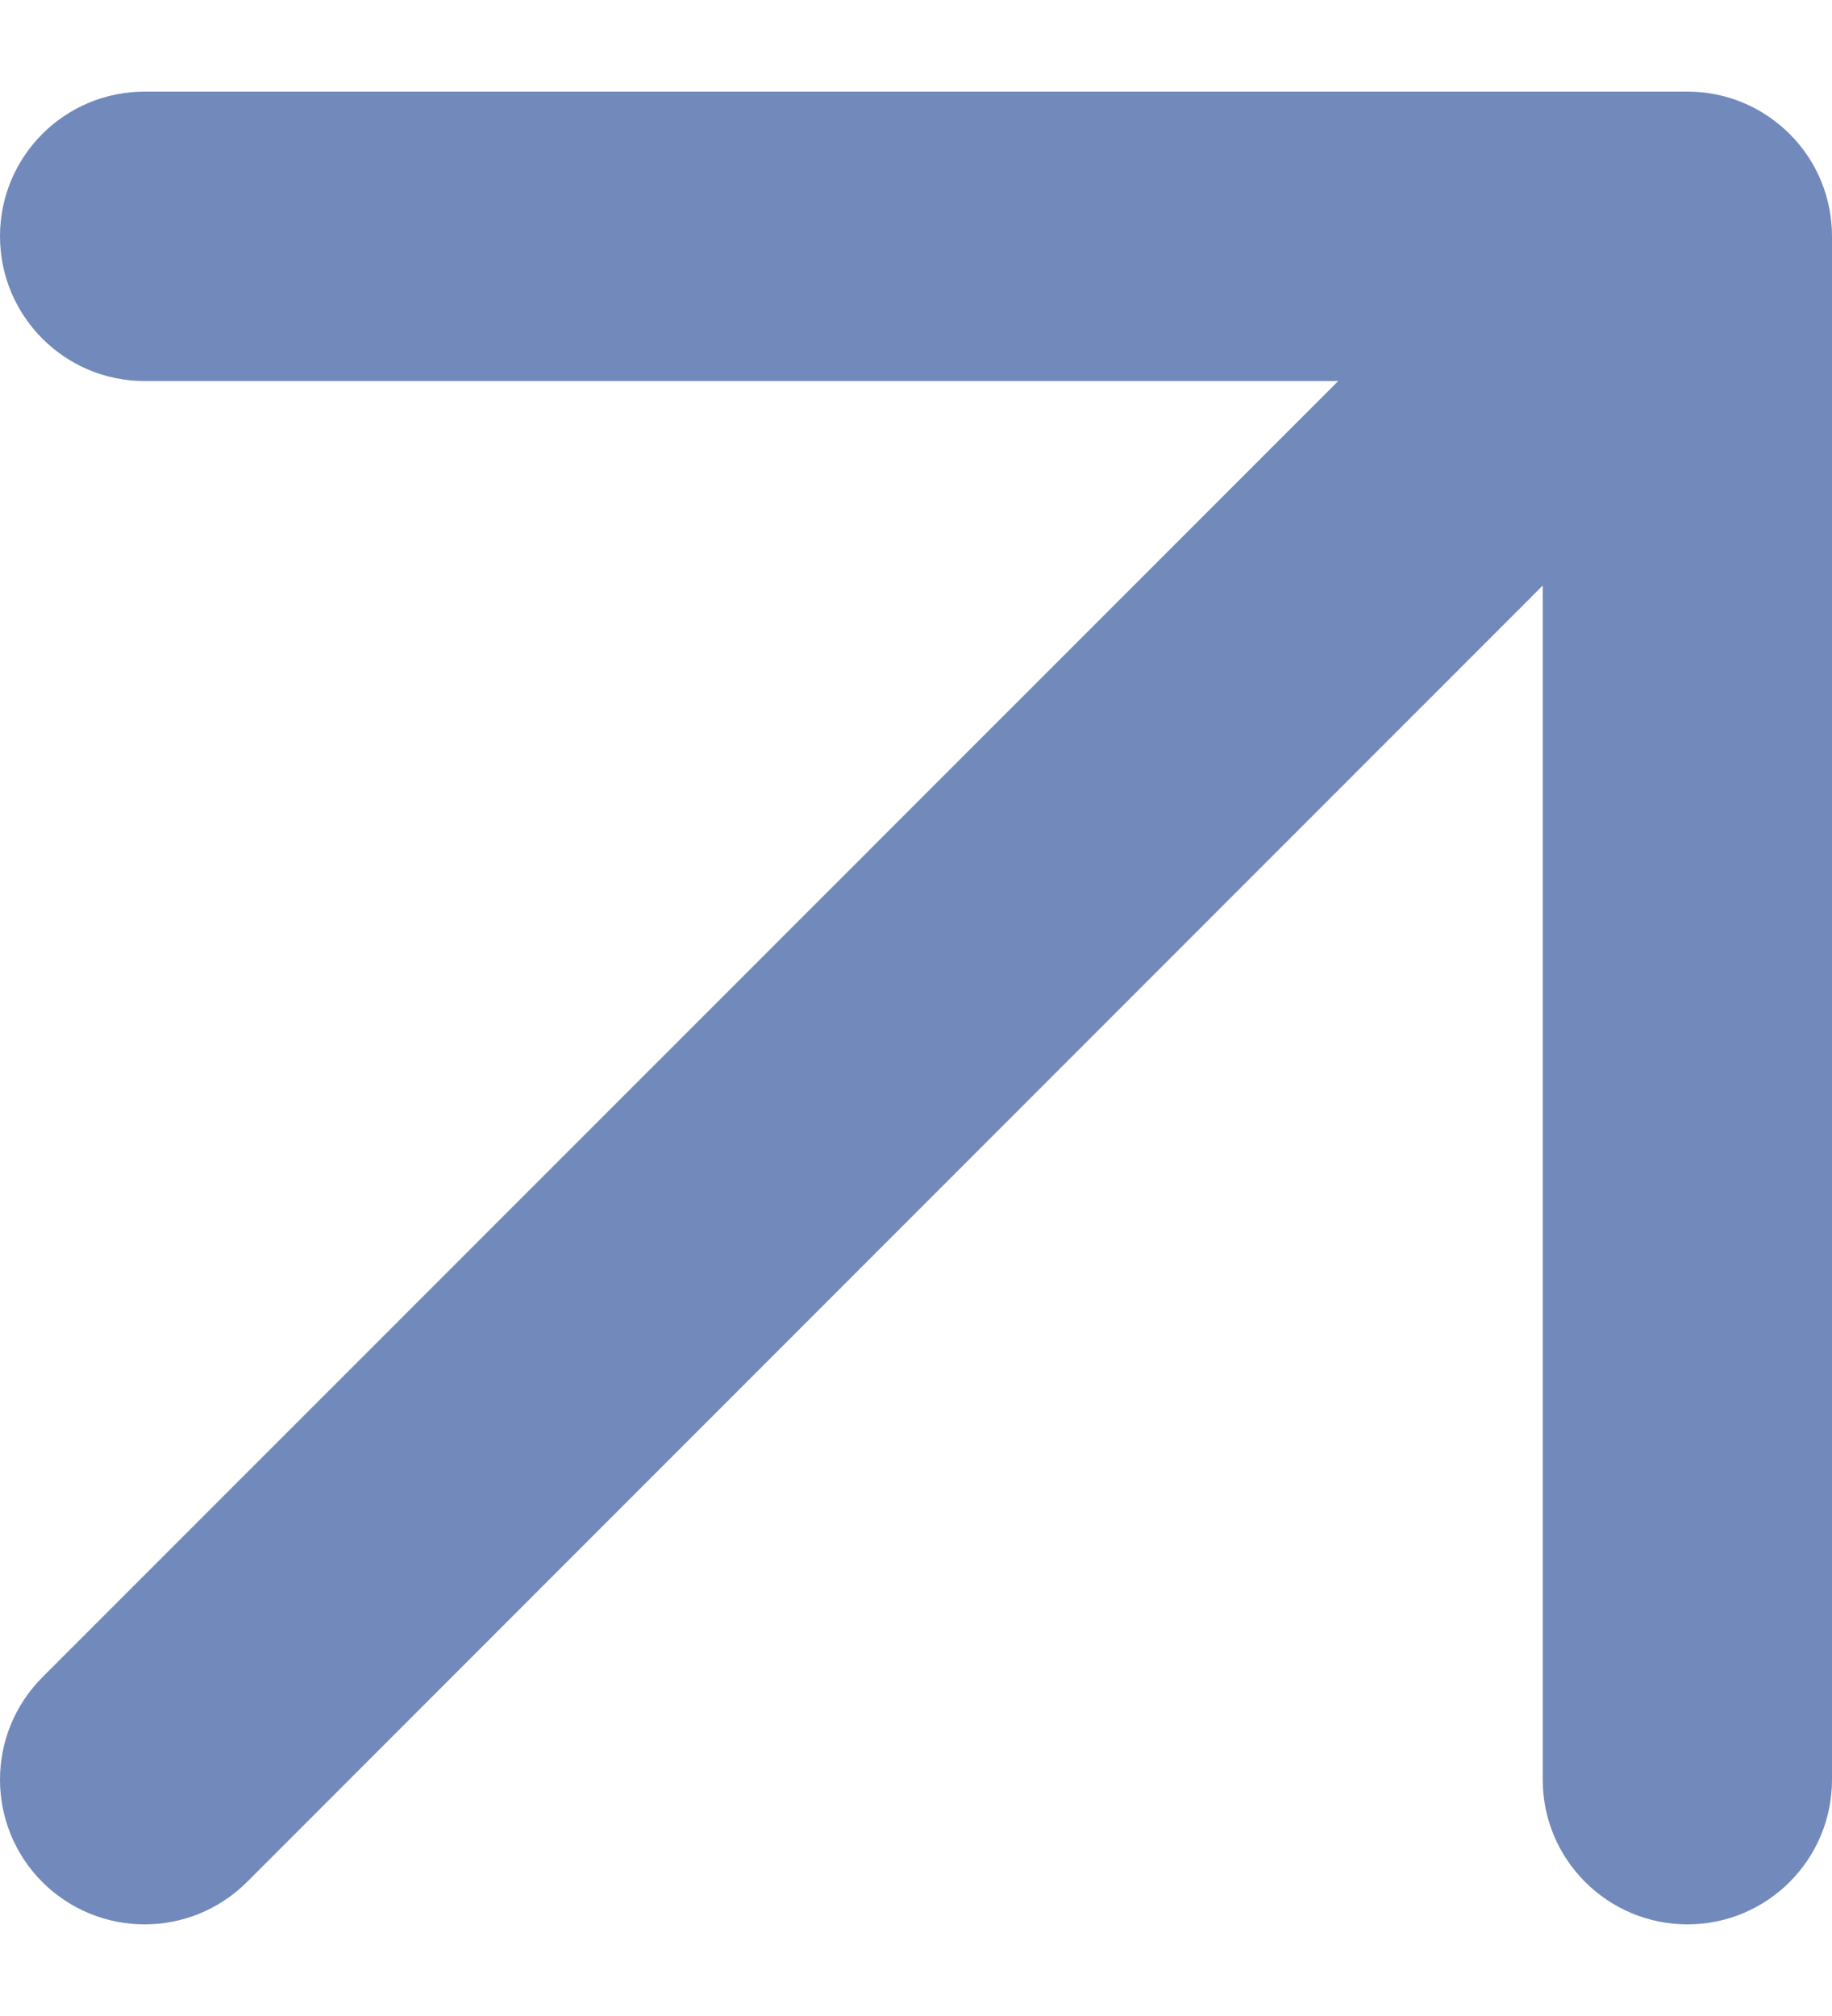 <svg width="10" height="11" viewBox="0 0 10 11" fill="none" xmlns="http://www.w3.org/2000/svg">
<path fill-rule="evenodd" clip-rule="evenodd" d="M9.211 0.5H0.789C0.353 0.5 0 0.853 0 1.289C0 1.725 0.353 2.079 0.789 2.079H7.305L0.231 9.152C-0.077 9.461 -0.077 9.96 0.231 10.269C0.54 10.577 1.039 10.577 1.348 10.269L8.421 3.195V9.711C8.421 10.146 8.775 10.5 9.211 10.5C9.647 10.5 10 10.146 10 9.711V1.289C10 1.087 9.923 0.885 9.769 0.731C9.693 0.656 9.606 0.598 9.513 0.56C9.42 0.521 9.318 0.5 9.211 0.5Z" fill="#7289BB"/>
</svg>
